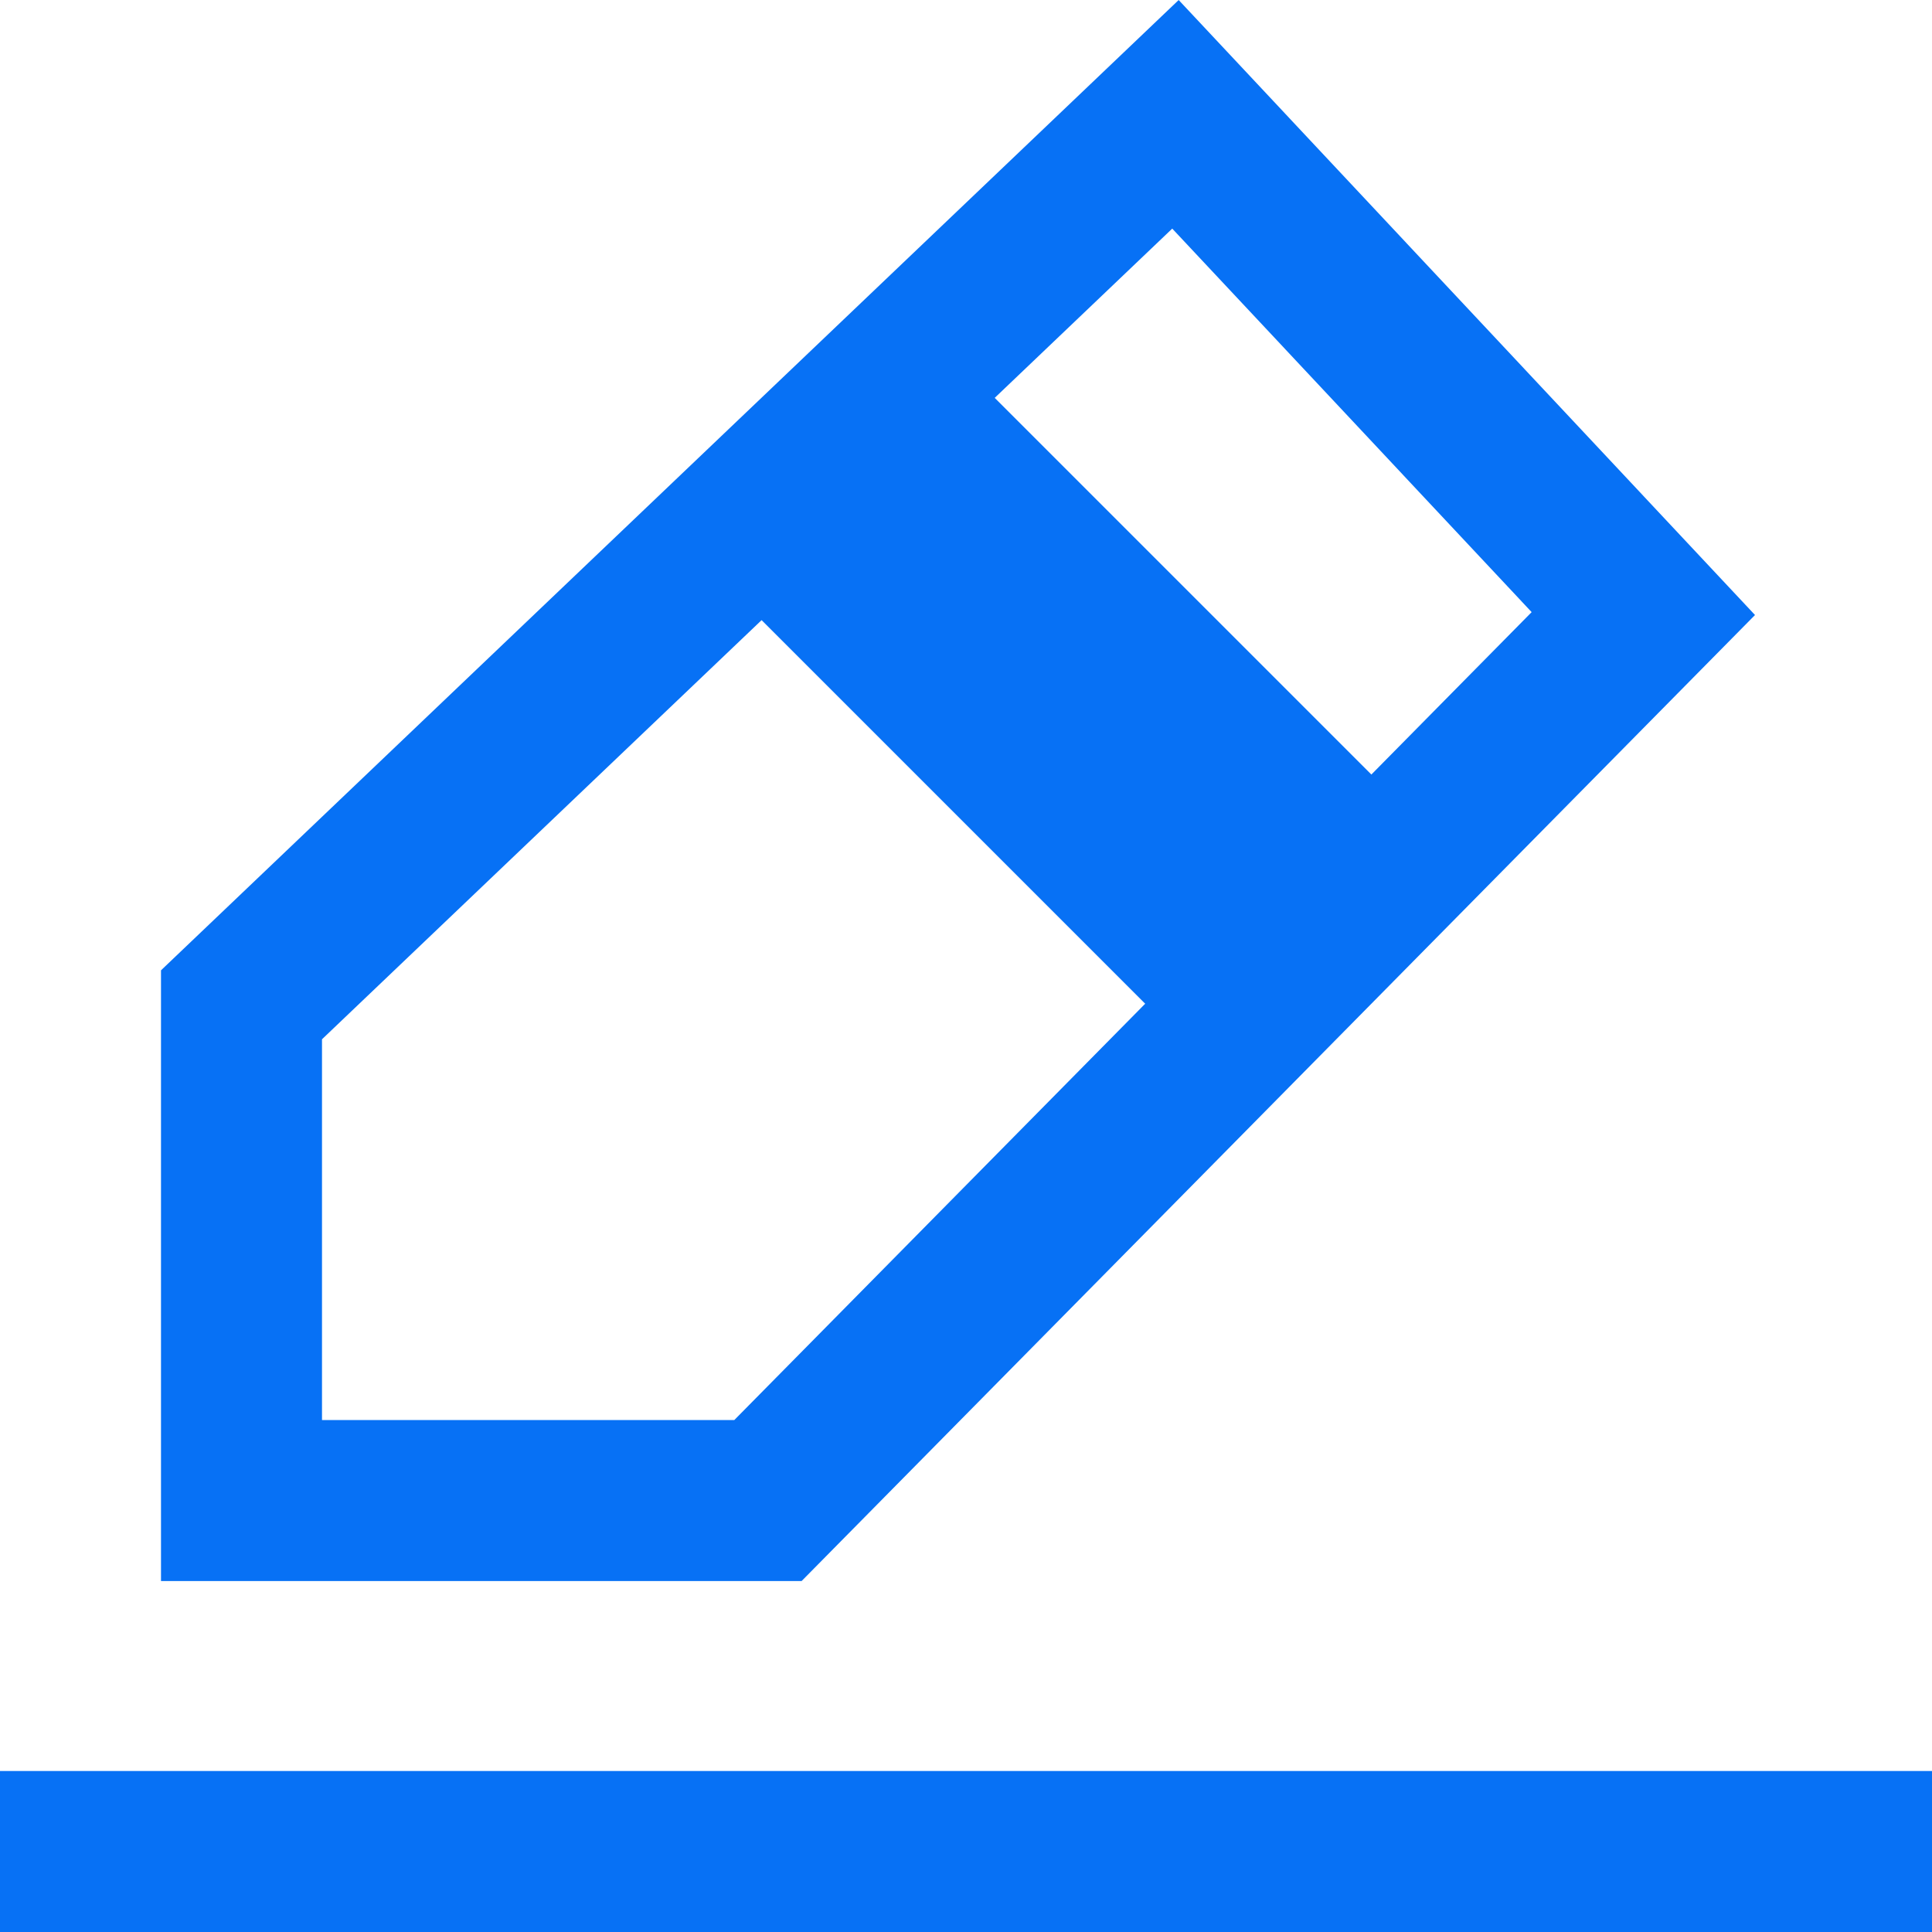 <?xml version="1.0" encoding="UTF-8"?>
<svg width="12px" height="12px" viewBox="0 0 12 12" version="1.1" xmlns="http://www.w3.org/2000/svg" xmlns:xlink="http://www.w3.org/1999/xlink">
    <!-- Generator: Sketch 59.1 (86144) - https://sketch.com -->
    <title> 编辑</title>
    <desc>Created with Sketch.</desc>
    <g id="页面-1" stroke="none" stroke-width="1" fill="none" fill-rule="evenodd">
        <g id="画板" transform="translate(-234, -144)">
            <g id="-编辑" transform="translate(234, 144)">
                <rect id="矩形" fill="#0771F5" x="0" y="11" width="12" height="1"></rect>
                <path d="M4.77,9.32 L10.207,3.811 L7.301,0.71 L1.5,6.241 L1.5,9.32 L4.77,9.32 Z" id="路径-9" stroke="#0771F5"></path>
                <rect id="矩形" stroke="#0771F5" transform="translate(6.768, 3.768) rotate(-315) translate(-6.768, -3.768) " x="5.268" y="3.768" width="3" height="1"></rect>
            </g>
        </g>
    </g>
</svg>